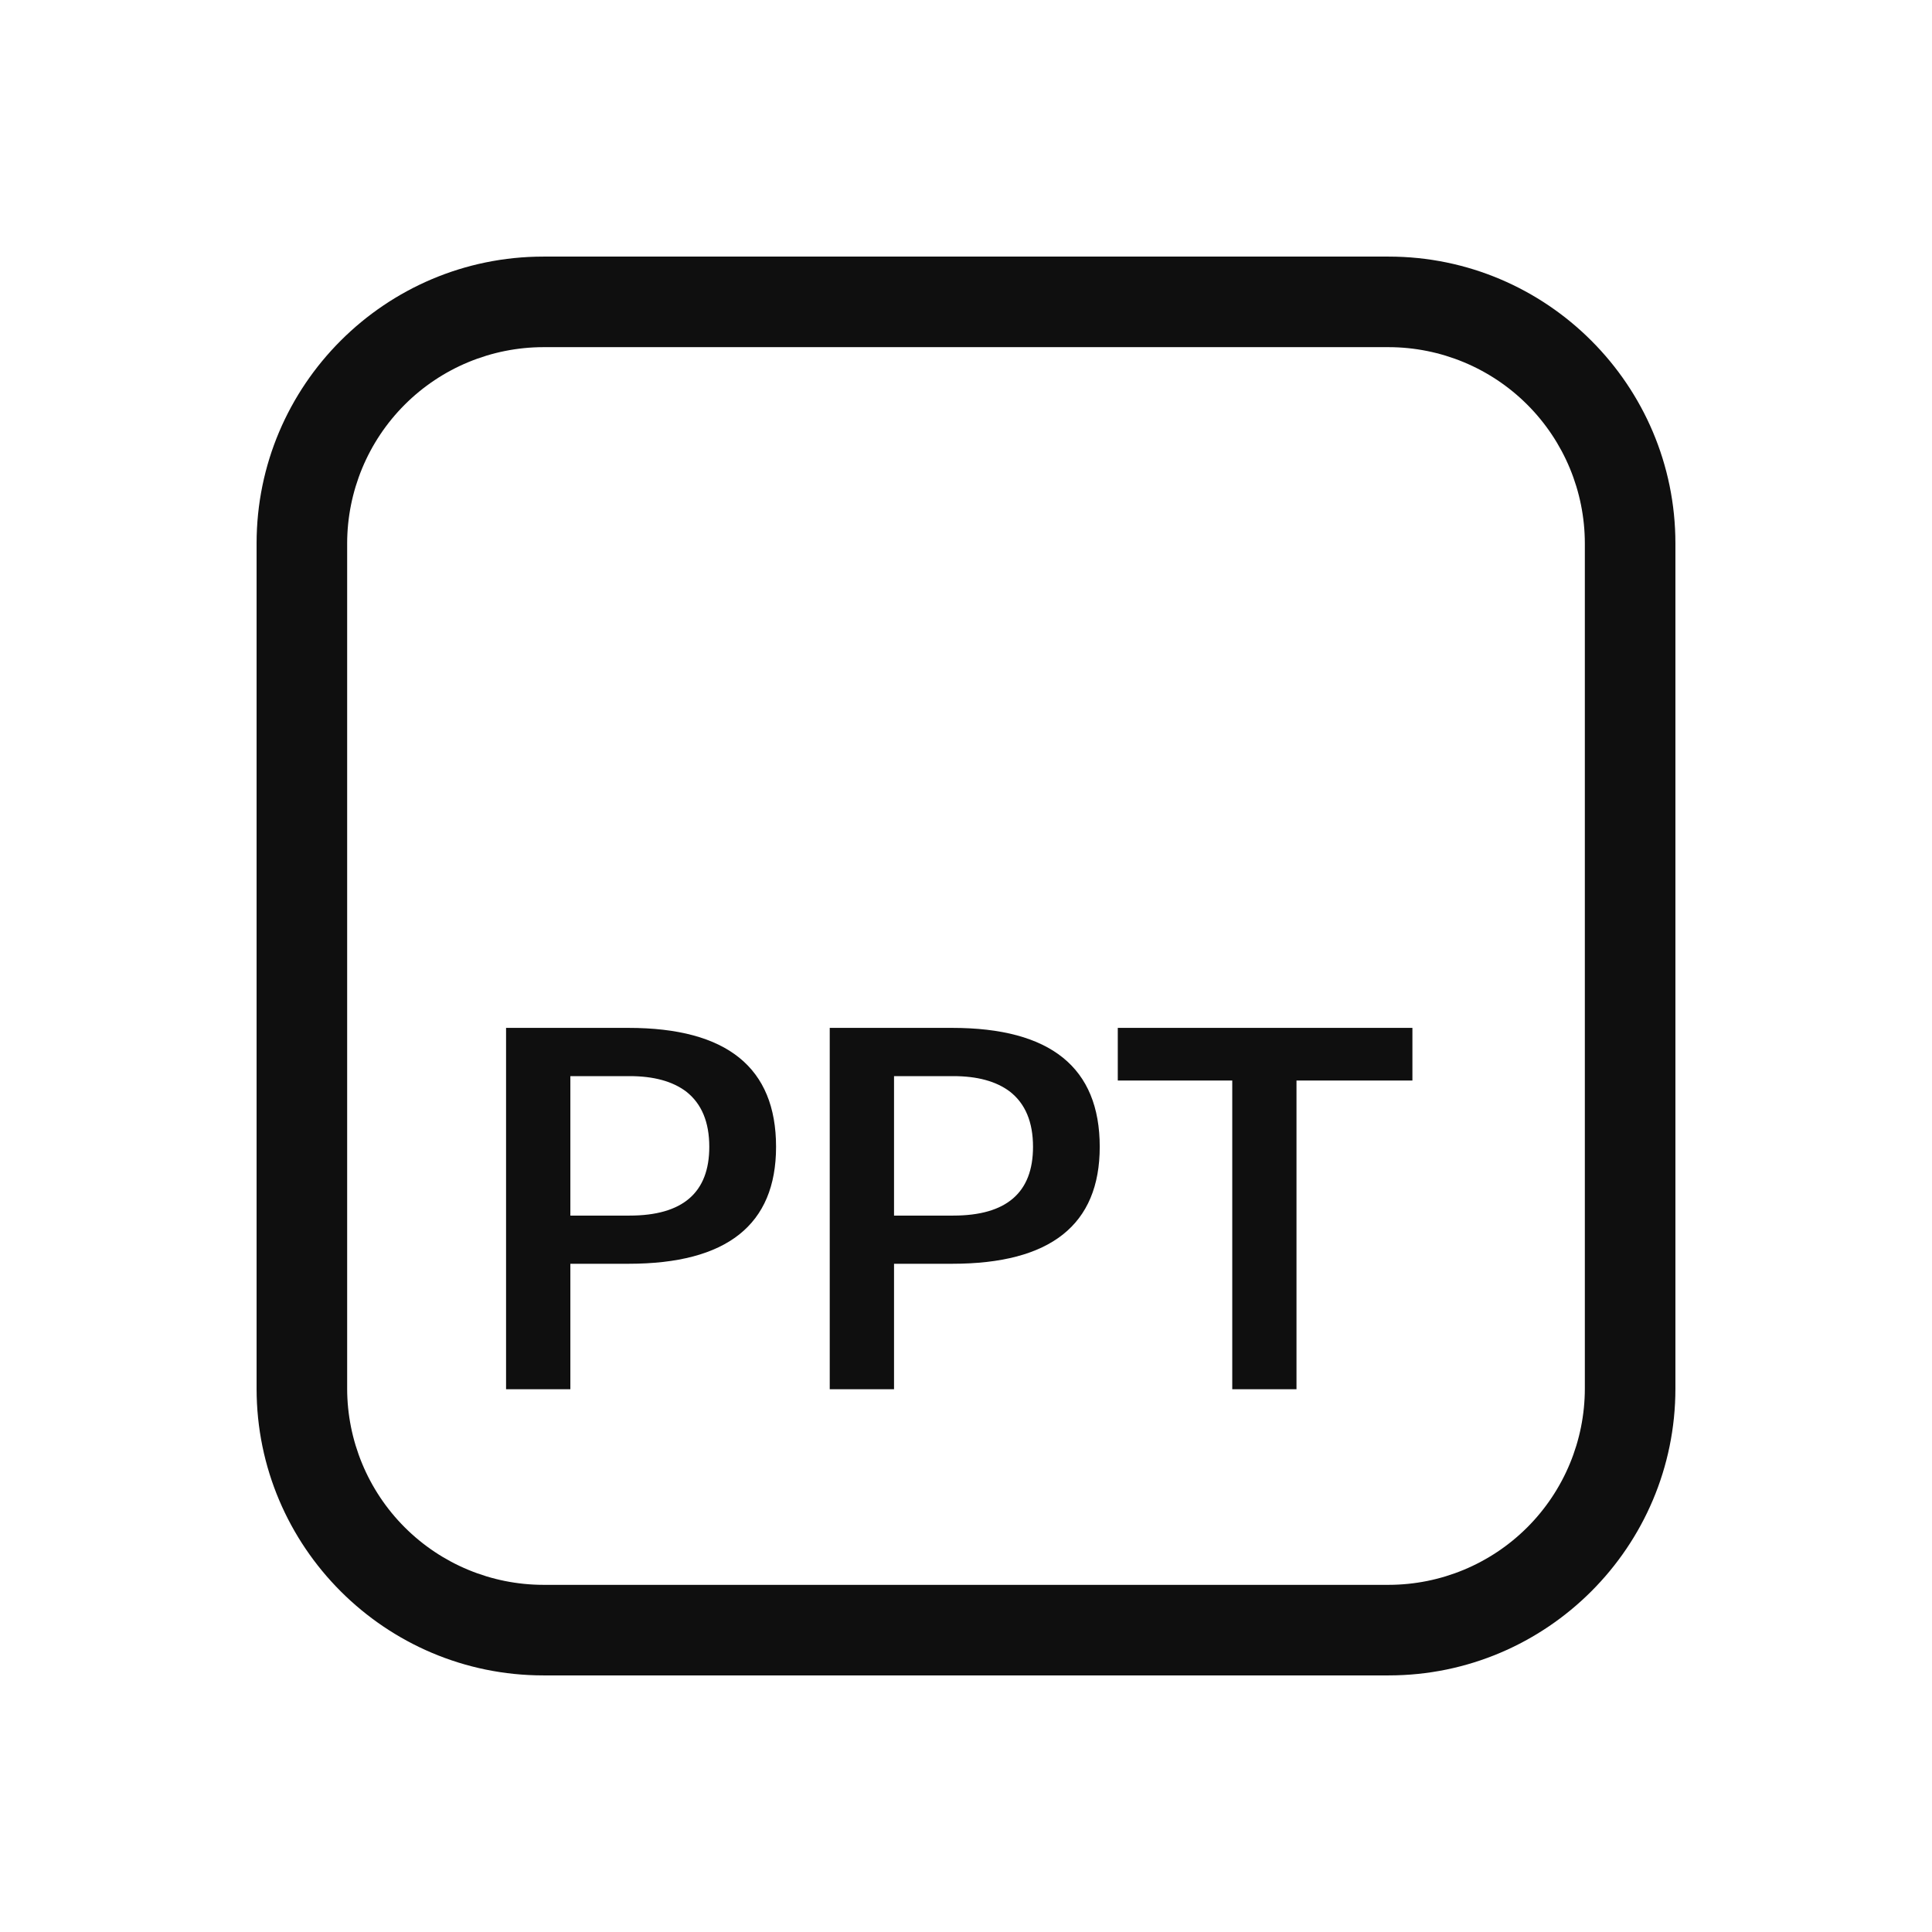 <svg width="32" height="32" viewBox="0 0 32 32" fill="none" xmlns="http://www.w3.org/2000/svg">
<path d="M10.41 17.025H8.382V23.01H9.447V20.932H10.411C12.039 20.932 12.854 20.286 12.854 18.995C12.854 17.682 12.039 17.025 10.41 17.025ZM10.427 20.134H9.447V17.824H10.427C10.827 17.824 11.139 17.909 11.367 18.081C11.621 18.281 11.748 18.585 11.748 18.995C11.748 19.754 11.308 20.134 10.427 20.134ZM15.772 17.025H13.743V23.01H14.808V20.932H15.772C17.401 20.932 18.215 20.286 18.215 18.995C18.215 17.682 17.401 17.025 15.772 17.025ZM15.788 20.134H14.808V17.824H15.788C16.188 17.824 16.5 17.909 16.728 18.081C16.983 18.281 17.11 18.585 17.11 18.995C17.11 19.754 16.67 20.134 15.788 20.134ZM18.515 17.897H20.41V23.01H21.474V17.897H23.394V17.025H18.514V17.897H18.515Z" fill="#0F0F0F"/>
<path d="M23 4.25H9C6.381 4.25 4.25 6.38 4.25 9V23C4.25 25.619 6.381 27.75 9 27.75H23C25.62 27.75 27.75 25.619 27.75 23V9C27.75 6.38 25.62 4.25 23 4.25ZM26.25 23C26.249 23.862 25.906 24.688 25.297 25.297C24.688 25.906 23.862 26.249 23 26.25H9C8.138 26.249 7.312 25.906 6.703 25.297C6.094 24.688 5.751 23.862 5.75 23V9C5.751 8.138 6.094 7.312 6.703 6.703C7.312 6.094 8.138 5.751 9 5.75H23C23.862 5.751 24.688 6.094 25.297 6.703C25.906 7.312 26.249 8.138 26.25 9V23Z" fill="#0F0F0F"/>
</svg>
